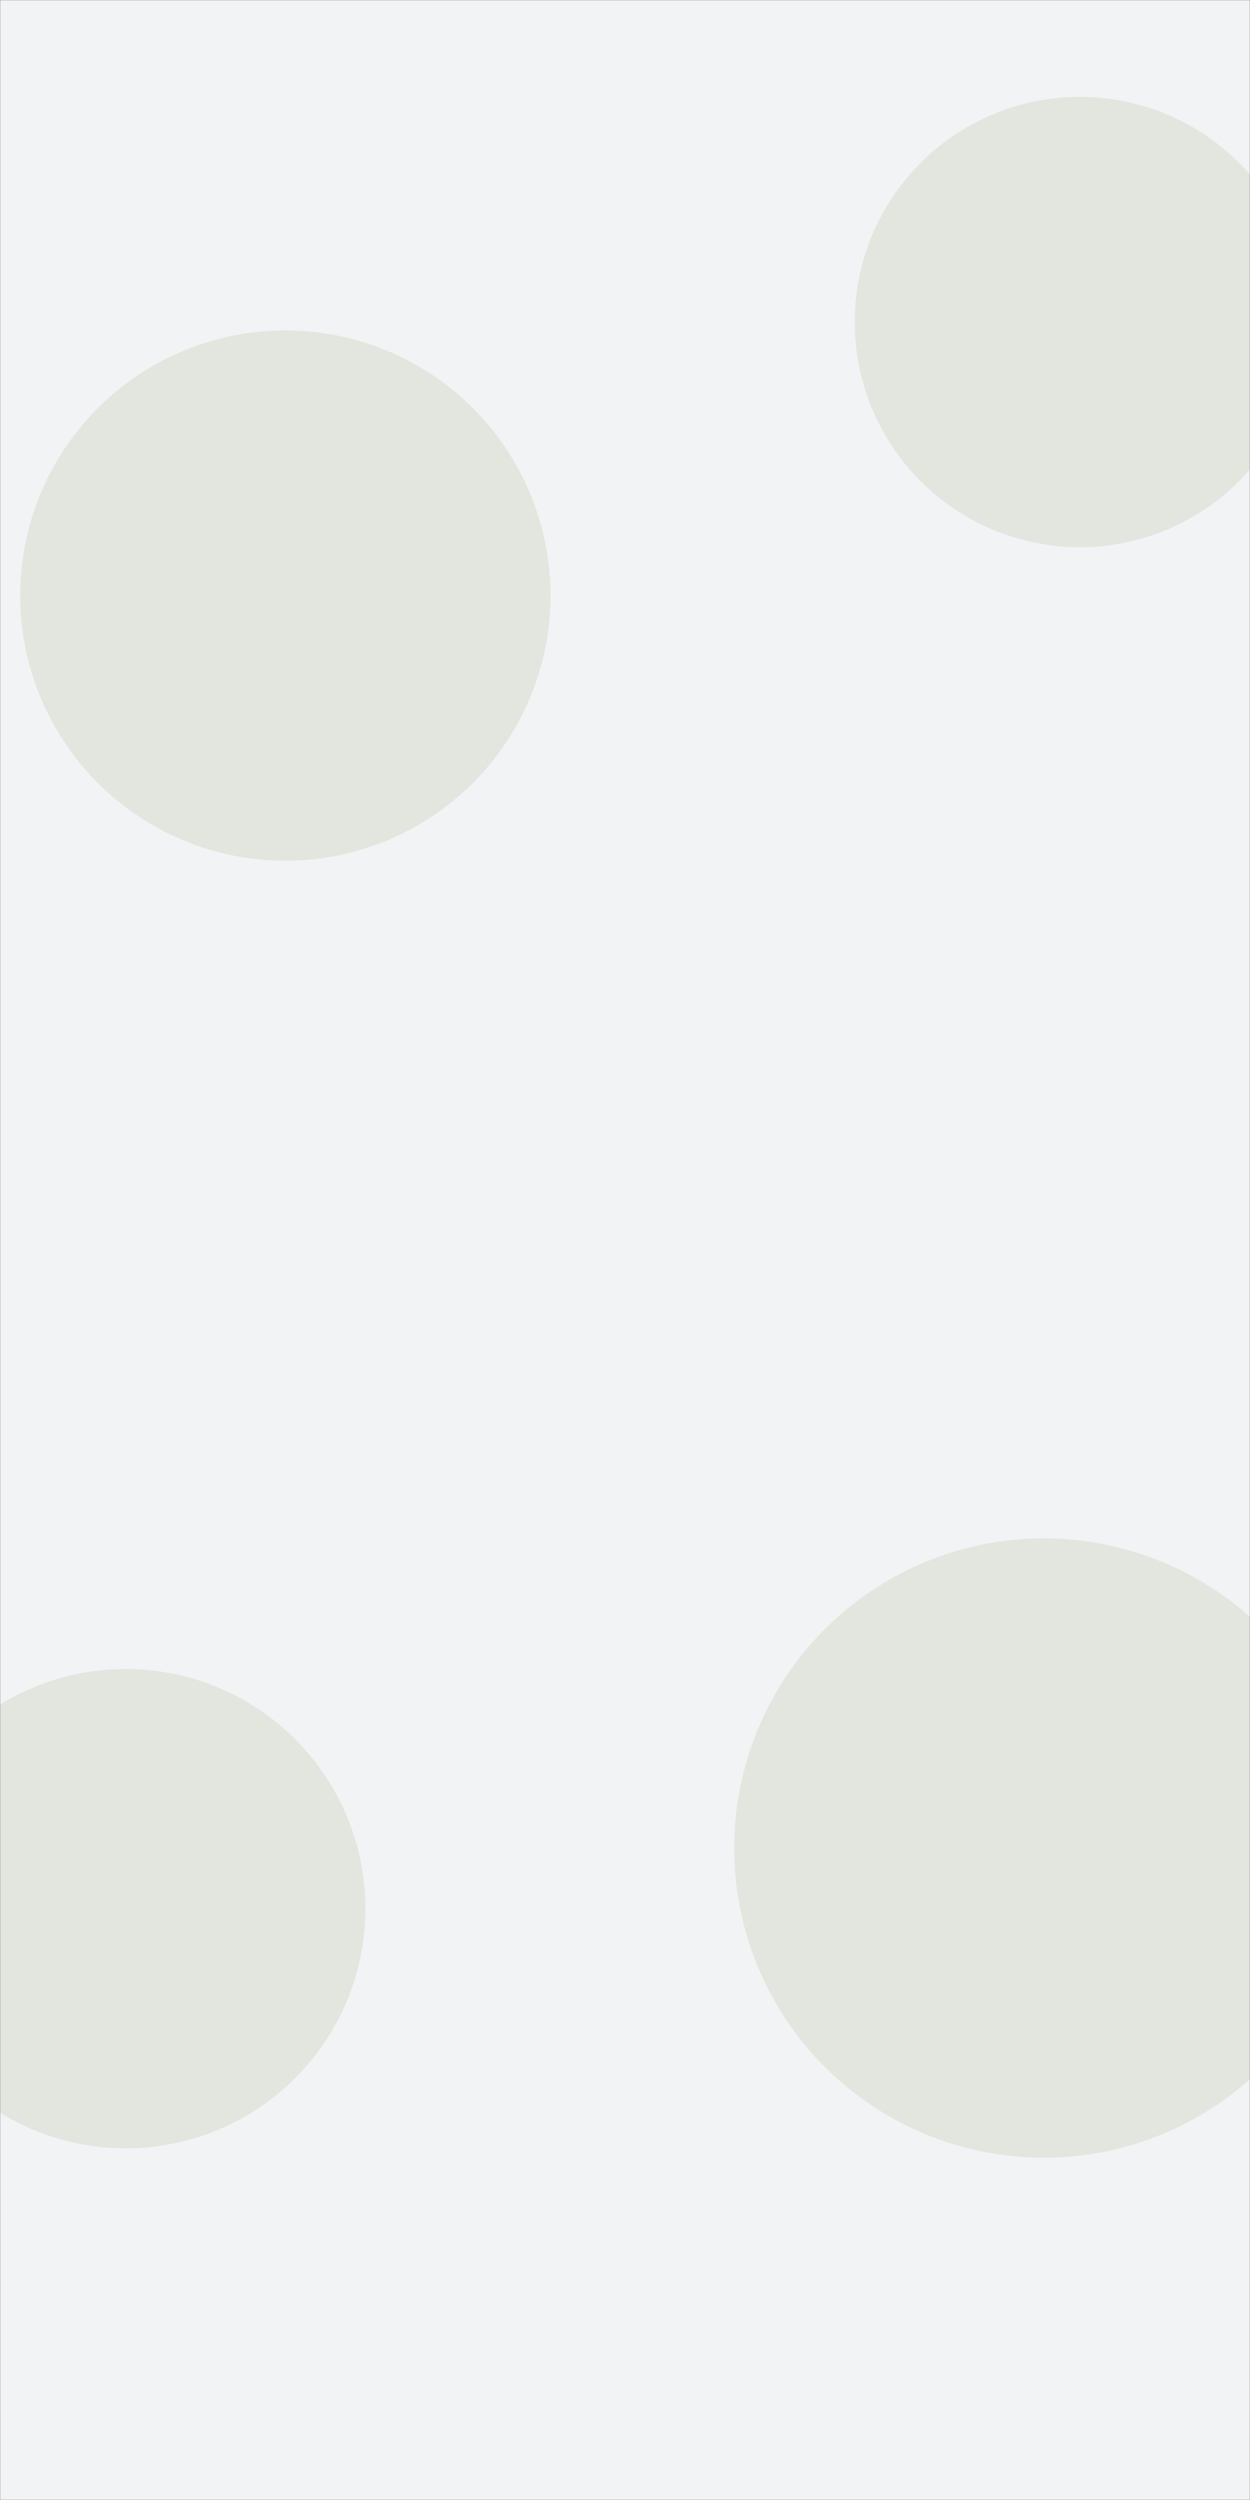 <svg xmlns="http://www.w3.org/2000/svg" version="1.1" xmlns:xlink="http://www.w3.org/1999/xlink" xmlns:svgjs="http://svgjs.com/svgjs" width="1000" height="2000" preserveAspectRatio="none" viewBox="0 0 1000 2000"><rect x="0" y="0" width="1000" height="2000" fill="#333333" stroke="none"/><g mask="url(&quot;#SvgjsMask1063&quot;)" fill="none"><rect width="1000" height="2000" x="0" y="0" fill="rgba(242, 243, 245, 1)"></rect><path d="M-91.15 1526.93 a191.73 191.73 0 1 0 383.46 0 a191.73 191.73 0 1 0 -383.46 0z" fill="rgba(206, 210, 191, 0.4)" class="triangle-float2"></path><path d="M16.15 476.47 a212.13 212.13 0 1 0 424.26 0 a212.13 212.13 0 1 0 -424.26 0z" fill="rgba(206, 210, 191, 0.4)" class="triangle-float2"></path><path d="M683.77 257.64 a180.13 180.13 0 1 0 360.26 0 a180.13 180.13 0 1 0 -360.26 0z" fill="rgba(206, 210, 191, 0.4)" class="triangle-float3"></path><path d="M587.35 1478.45 a247.75 247.75 0 1 0 495.5 0 a247.75 247.75 0 1 0 -495.5 0z" fill="rgba(206, 210, 191, 0.4)" class="triangle-float3"></path></g><defs><mask id="SvgjsMask1063"><rect width="1000" height="2000" fill="#ffffff"></rect></mask><style>
            @keyframes float1 {
                0%{transform: translate(0, 0)}
                50%{transform: translate(-10px, 0)}
                100%{transform: translate(0, 0)}
            }

            .triangle-float1 {
                animation: float1 5s infinite;
            }

            @keyframes float2 {
                0%{transform: translate(0, 0)}
                50%{transform: translate(-5px, -5px)}
                100%{transform: translate(0, 0)}
            }

            .triangle-float2 {
                animation: float2 4s infinite;
            }

            @keyframes float3 {
                0%{transform: translate(0, 0)}
                50%{transform: translate(0, -10px)}
                100%{transform: translate(0, 0)}
            }

            .triangle-float3 {
                animation: float3 6s infinite;
            }
        </style></defs></svg>